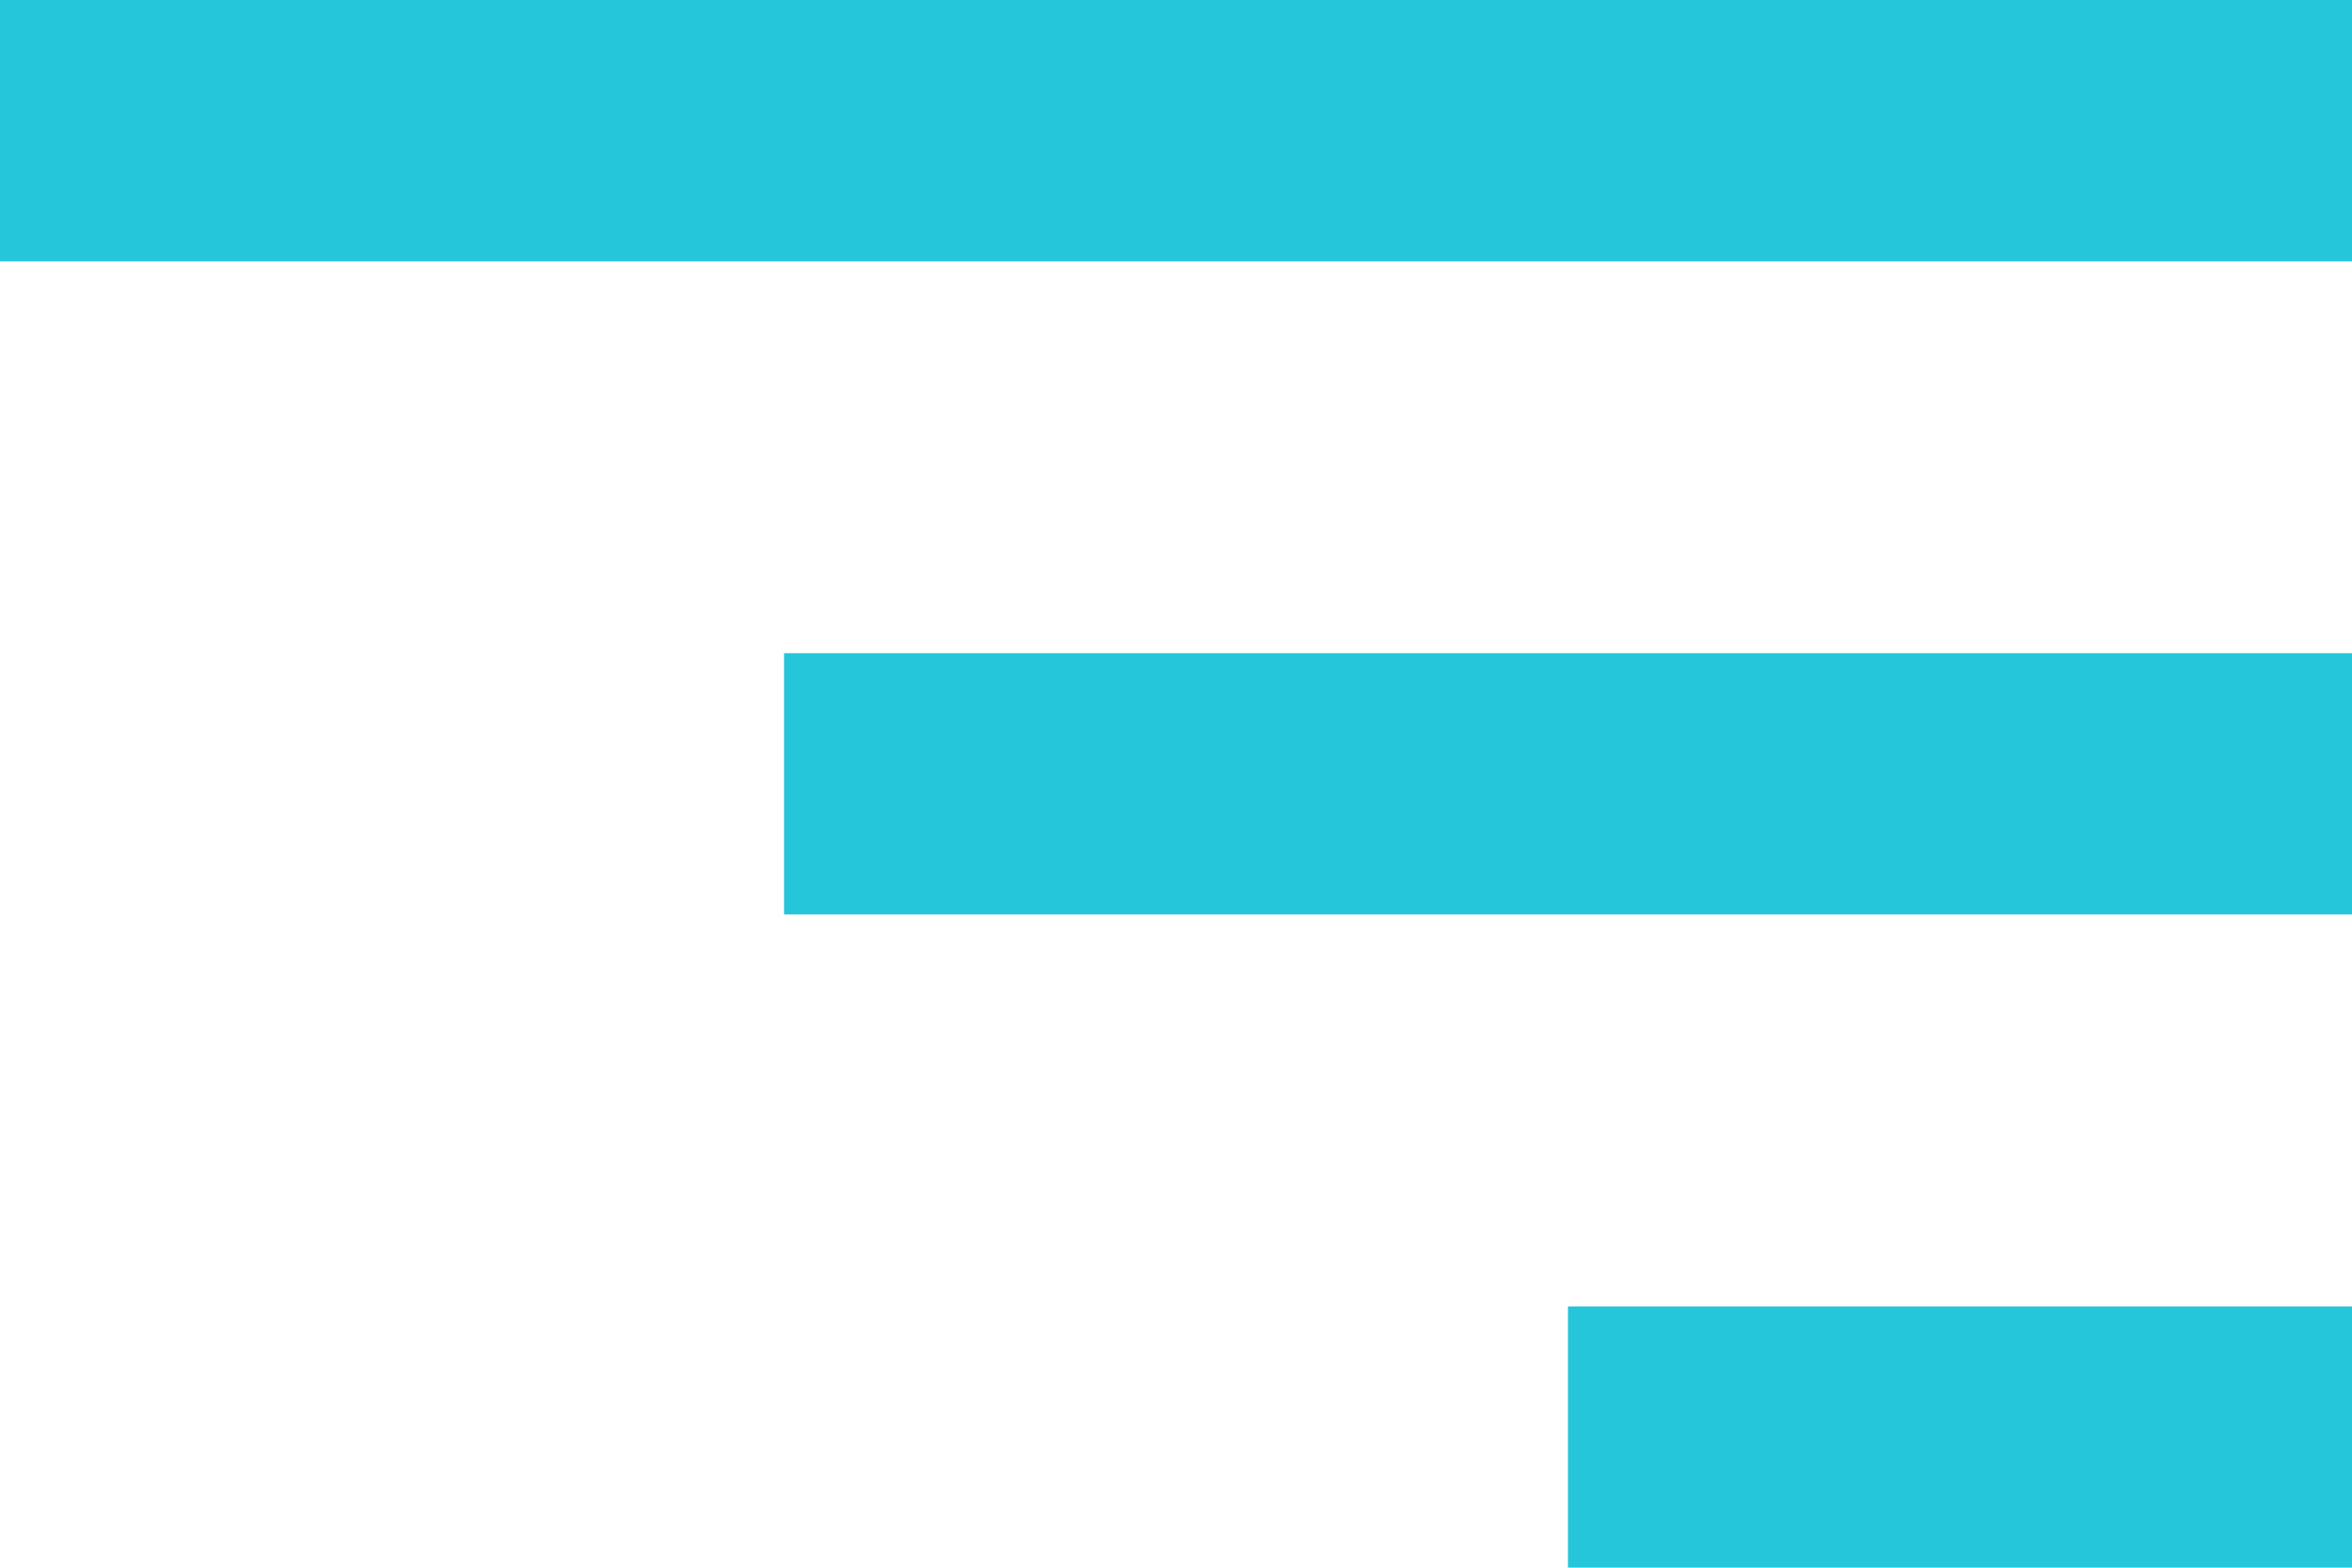<svg xmlns="http://www.w3.org/2000/svg" width="14.351" height="9.567" viewBox="0 0 14.351 9.567">
  <path id="Icon_material-sort" data-name="Icon material-sort" d="M18.851,18.567H14.067V16.973h4.784Zm0-9.567v1.595H4.5V9Zm0,5.581H9.284V12.986h9.567Z" transform="translate(-4.5 -9)" fill="#26c6da"/>
</svg>
